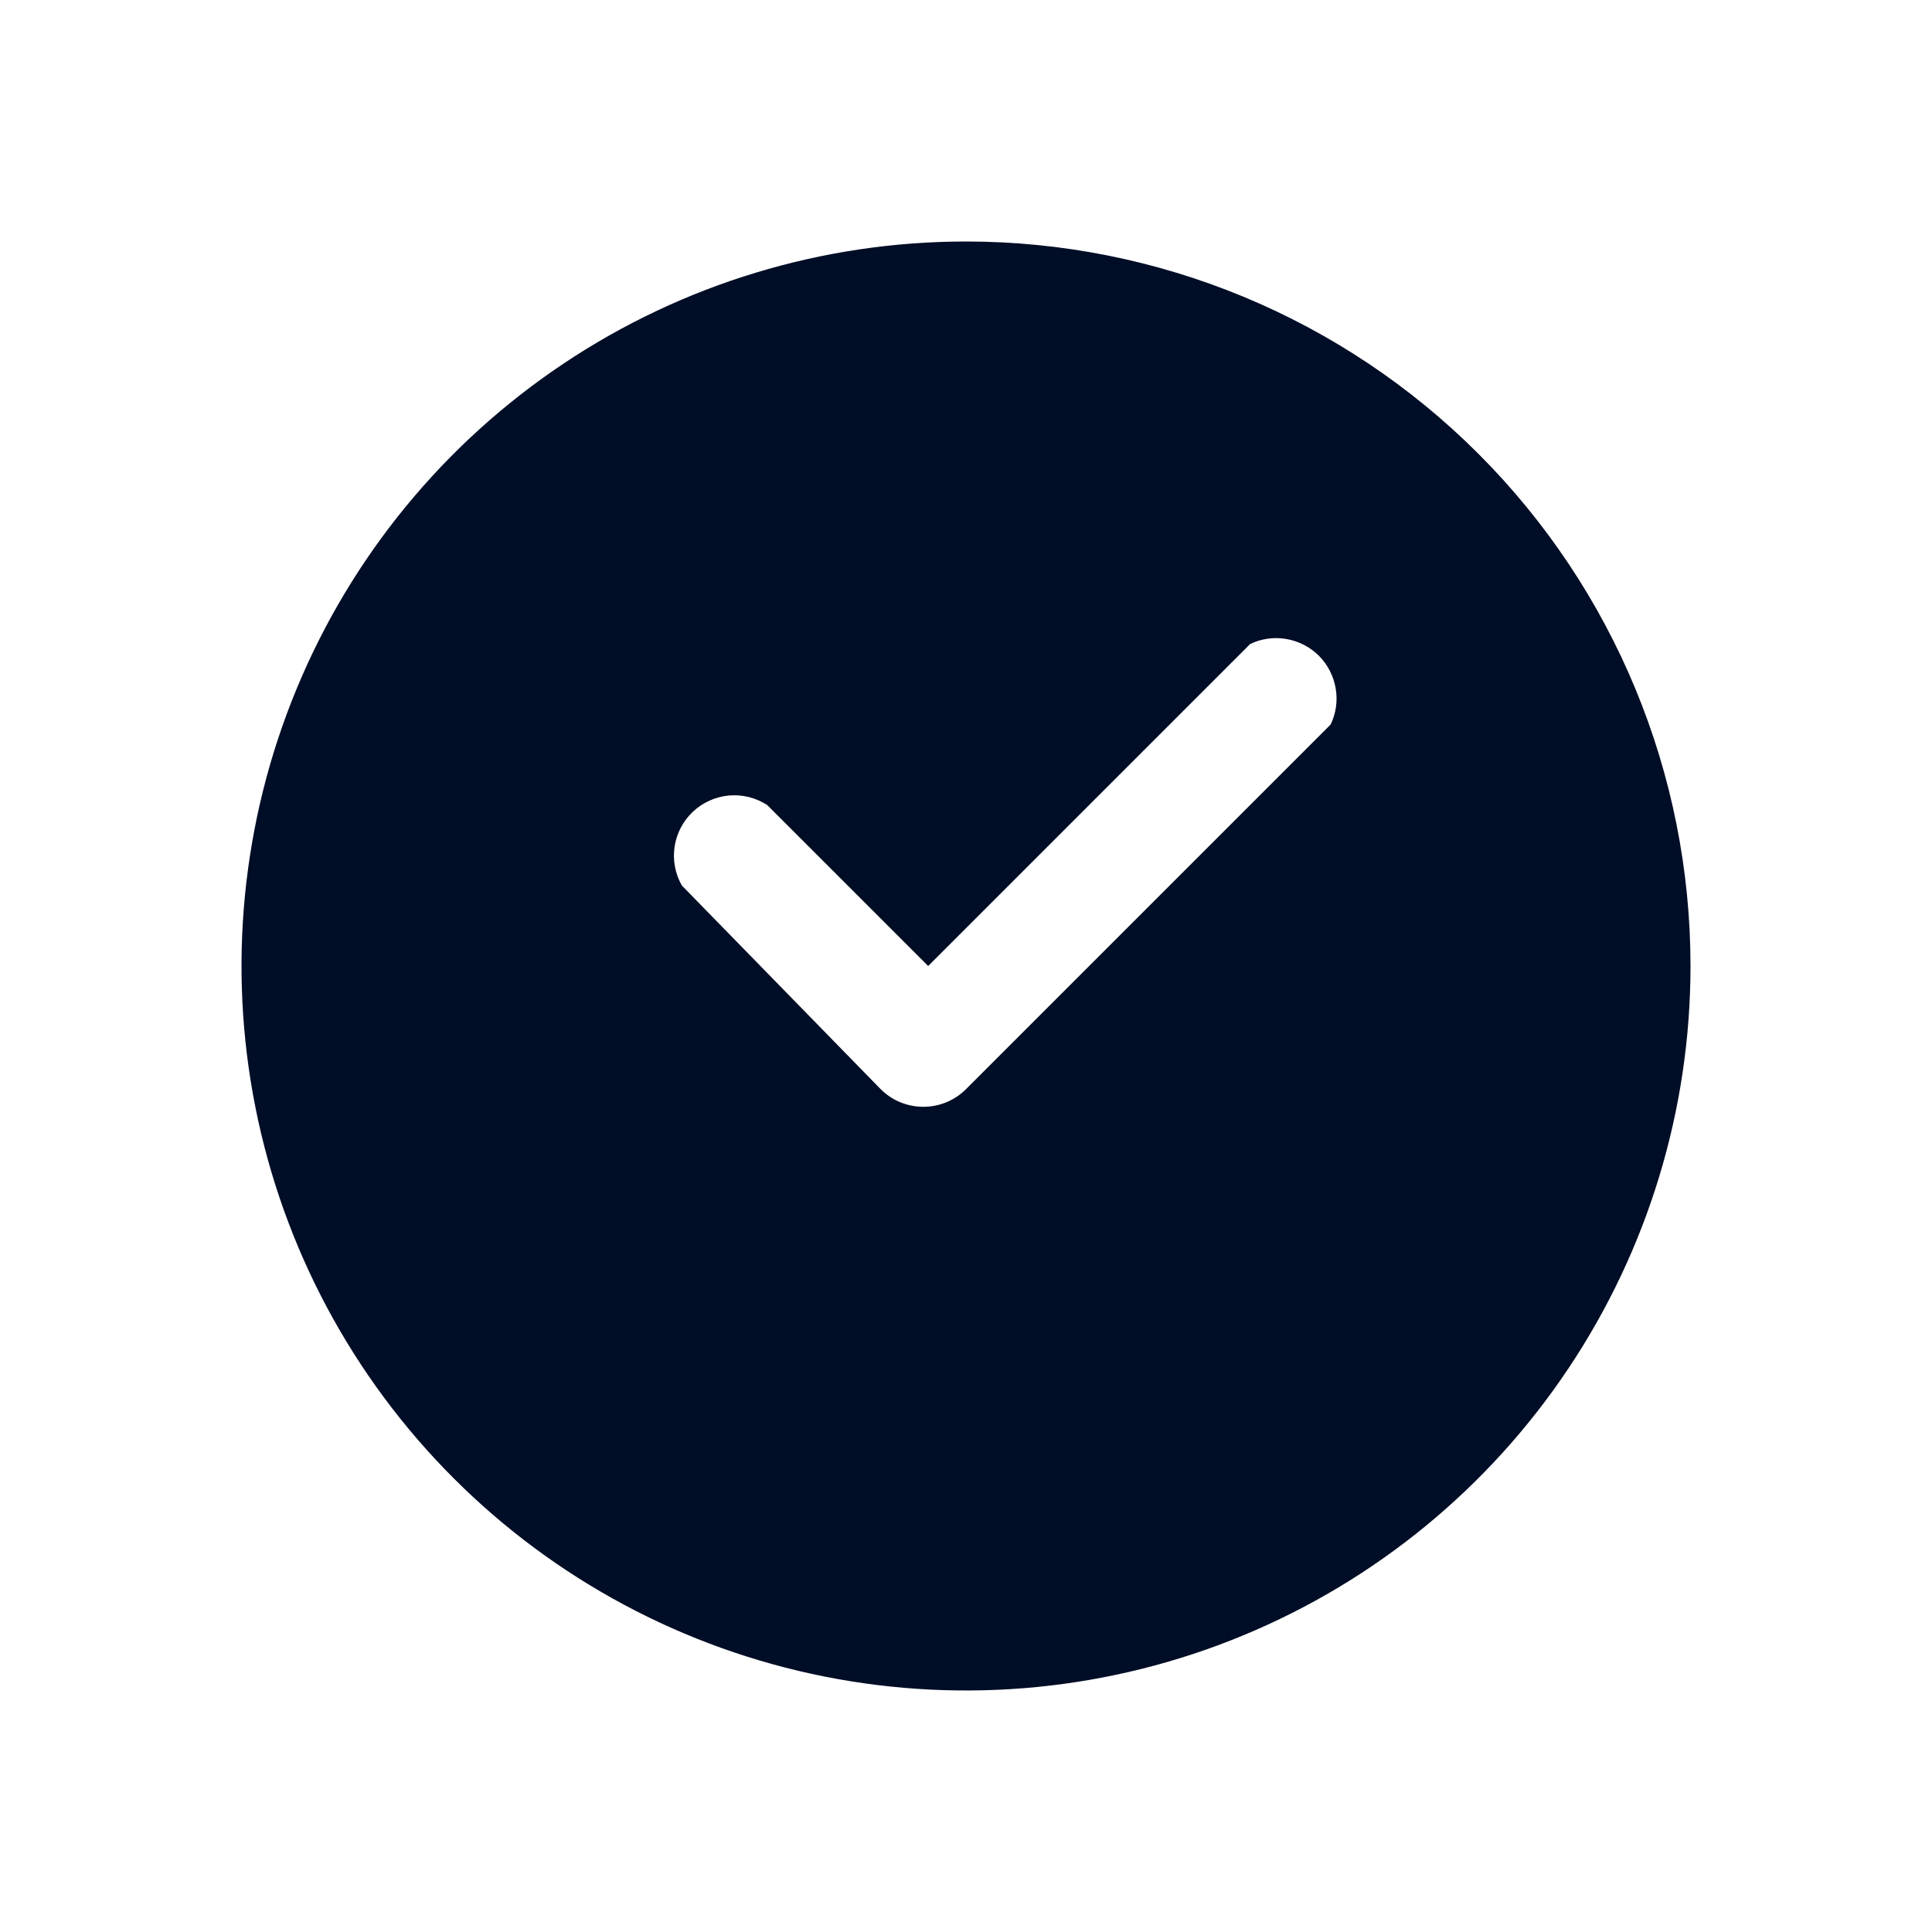 <svg width="24" height="24" viewBox="0 0 24 24" fill="none" xmlns="http://www.w3.org/2000/svg">
<path d="M12 3C10.22 3 8.48 3.528 7 4.517C5.52 5.506 4.366 6.911 3.685 8.556C3.004 10.2 2.826 12.01 3.173 13.756C3.52 15.502 4.377 17.105 5.636 18.364C6.895 19.623 8.498 20.48 10.244 20.827C11.99 21.174 13.8 20.996 15.444 20.315C17.089 19.634 18.494 18.48 19.483 17C20.472 15.52 21 13.78 21 12C21 9.613 20.052 7.324 18.364 5.636C16.676 3.948 14.387 3 12 3ZM16.53 9L12 13.53C11.859 13.671 11.669 13.749 11.47 13.749C11.271 13.749 11.081 13.671 10.94 13.53L8.47 11C8.387 10.854 8.355 10.684 8.38 10.518C8.405 10.352 8.485 10.199 8.607 10.084C8.73 9.968 8.887 9.898 9.054 9.882C9.221 9.867 9.389 9.909 9.53 10L11.53 12L15.53 8C15.67 7.933 15.827 7.911 15.98 7.938C16.133 7.964 16.274 8.037 16.384 8.146C16.493 8.256 16.566 8.397 16.592 8.55C16.619 8.703 16.597 8.86 16.53 9Z" fill="#000D26"/>
</svg>
